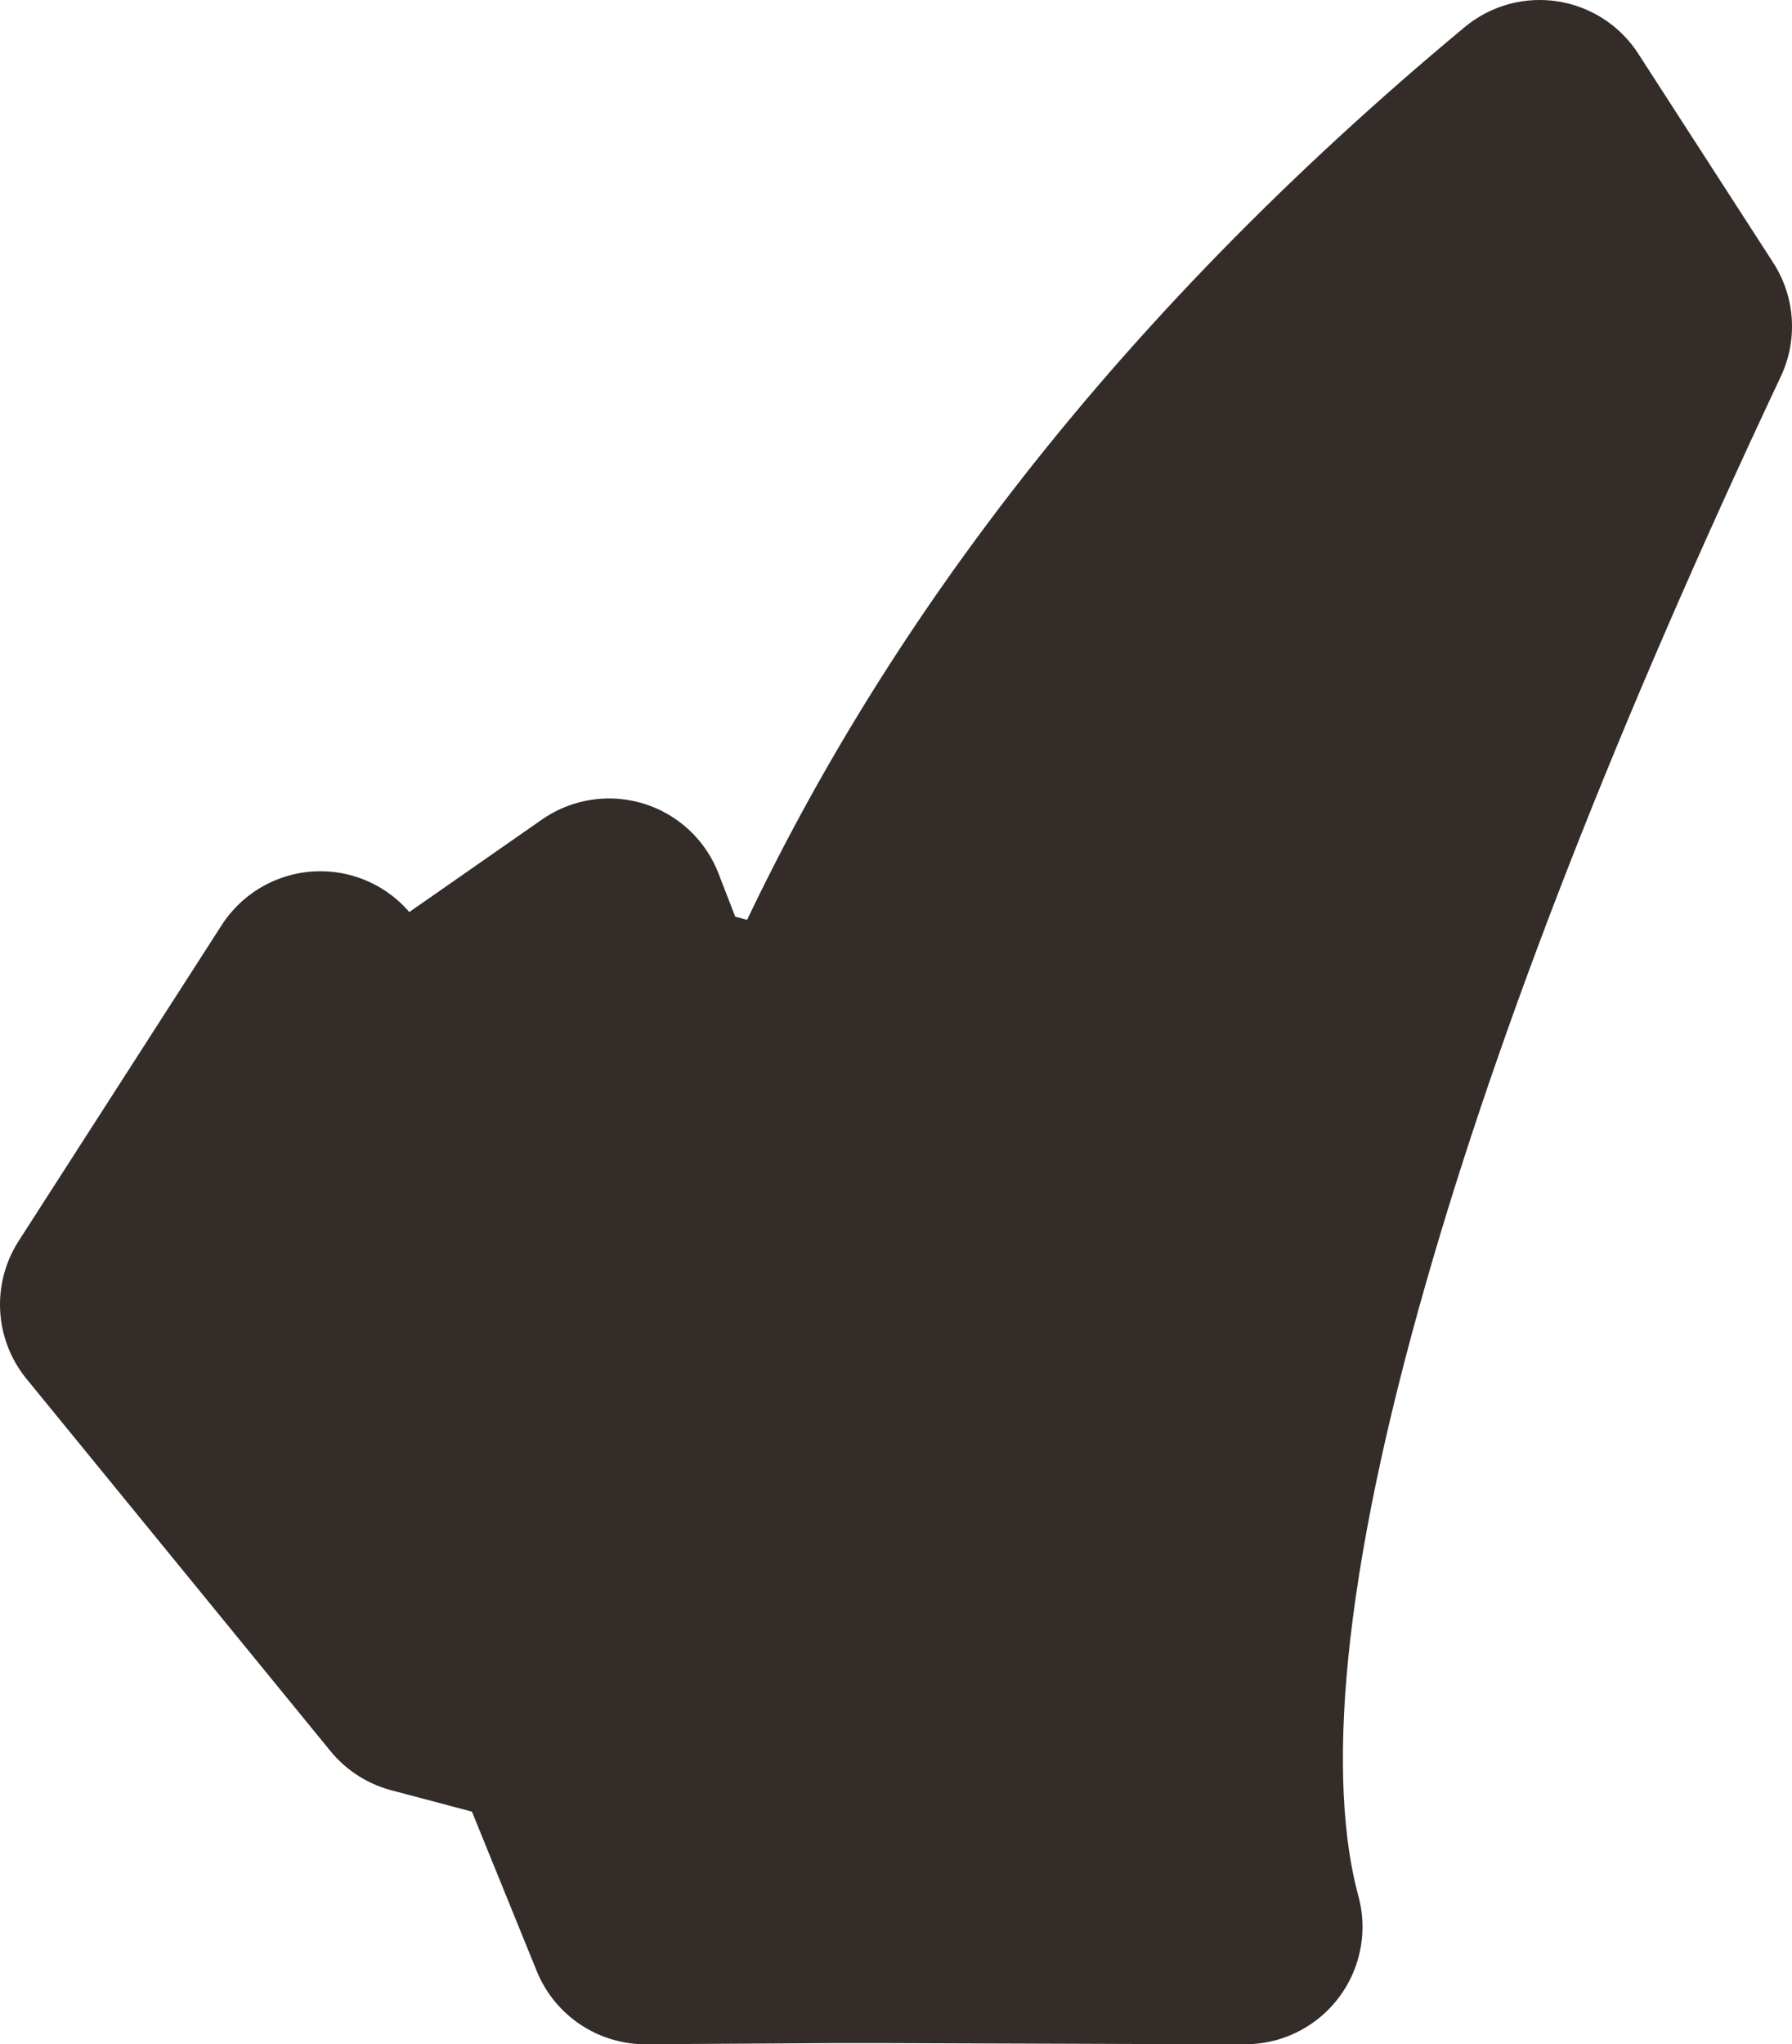 <?xml version="1.0" encoding="UTF-8" standalone="no"?>
<svg xmlns:xlink="http://www.w3.org/1999/xlink" height="87.05px" width="76.35px" xmlns="http://www.w3.org/2000/svg">
  <g transform="matrix(1.0, 0.0, 0.0, 1.0, 39.3, -37.6)">
    <path d="M-4.65 82.7 Q4.65 60.6 26.3 42.6 L32.05 51.5 Q21.5 73.9 16.65 90.85 11.15 110.05 13.75 119.65 L12.3 119.65 -0.9 83.7 -4.65 82.7 -0.9 83.7 12.3 119.65 -1.7 119.6 -3.8 119.6 -11.8 119.65 -15.5 110.55 -21.35 109.0 -34.3 93.15 -25.65 79.7 -16.65 98.2 -22.75 83.15 -13.35 76.6 -7.7 91.2 -7.5 90.55 -10.25 81.2 -4.65 82.7 M-7.7 91.2 L-6.05 95.55 -7.5 90.55 -6.05 95.55 -7.7 91.2" fill="#332c29" fill-rule="evenodd" stroke="none"/>
    <path d="M12.3 119.65 L13.75 119.65 Q11.15 110.05 16.65 90.85 21.5 73.9 32.05 51.5 L26.3 42.6 Q4.65 60.6 -4.65 82.7 L-0.9 83.7 12.3 119.65 -1.7 119.6 -3.8 119.6 -11.8 119.65 -15.5 110.55 -21.35 109.0 -34.3 93.15 -25.65 79.7 -16.65 98.2 -22.75 83.15 -13.35 76.6 -7.7 91.2 -7.5 90.55 -10.25 81.2 -4.65 82.7 M-7.5 90.55 L-6.05 95.55 -7.7 91.2" fill="none" stroke="#332c29" stroke-linecap="round" stroke-linejoin="round" stroke-width="10.0"/>
  </g>
</svg>
